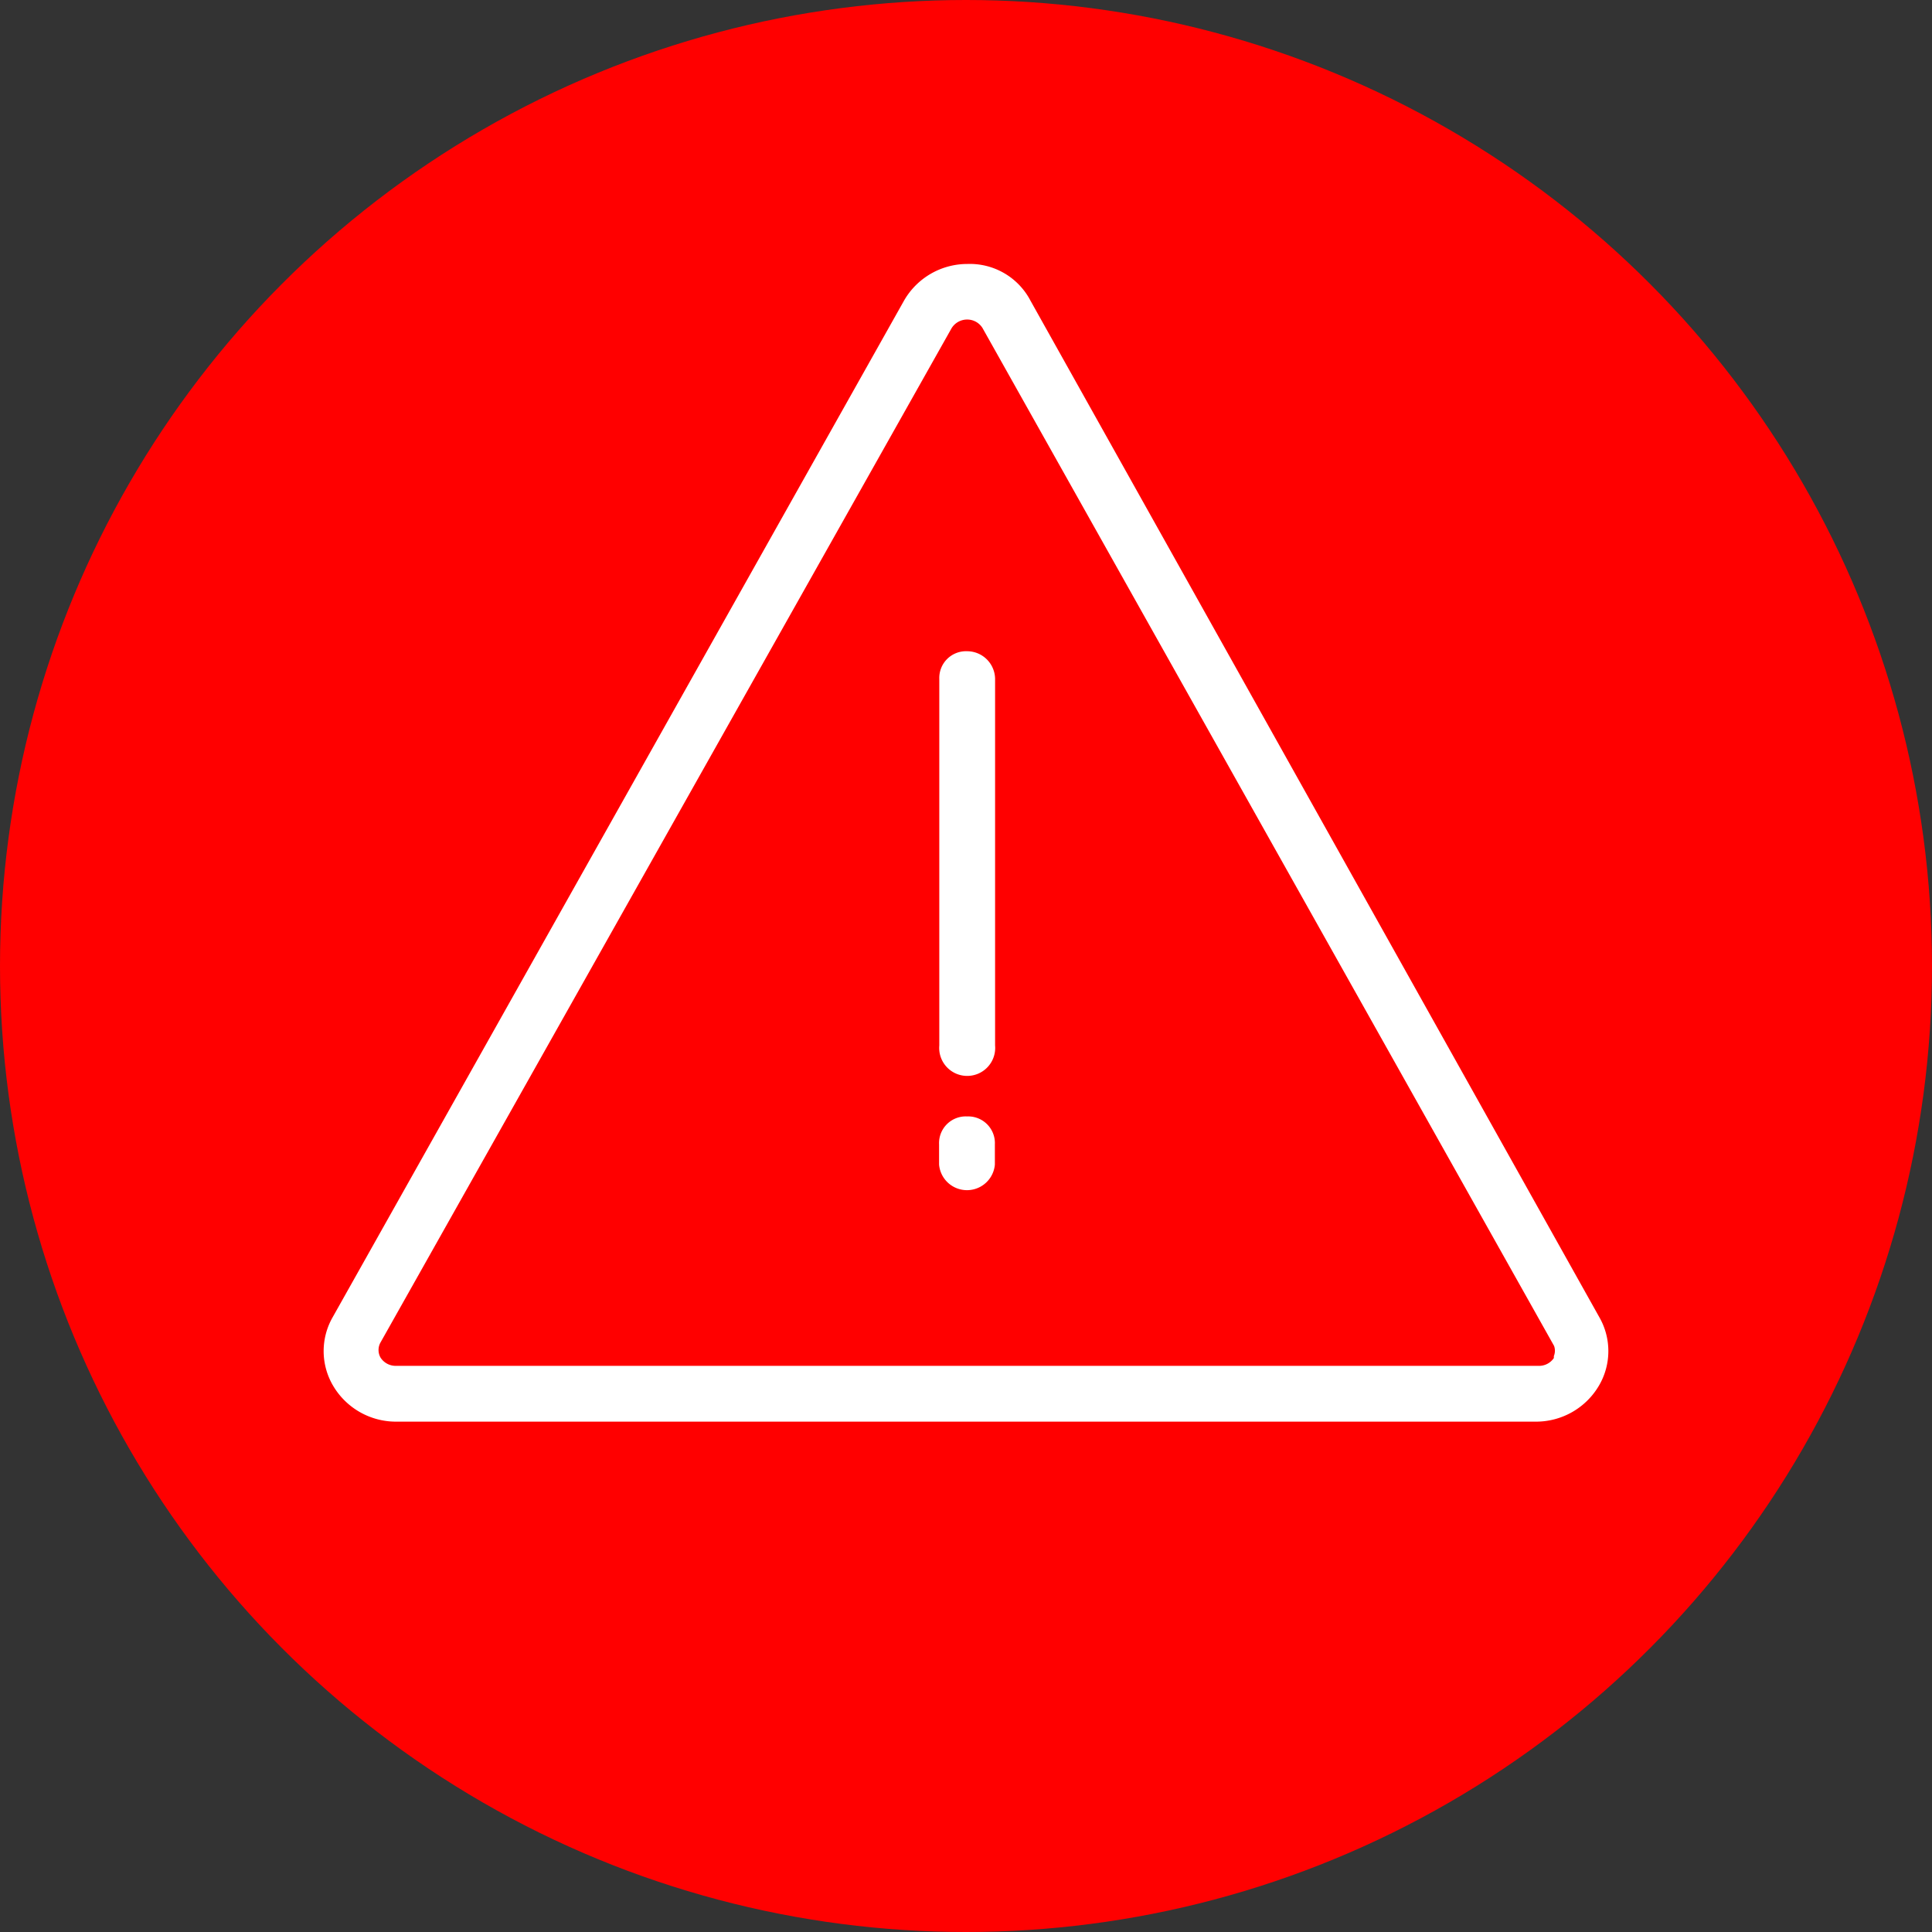 <svg xmlns="http://www.w3.org/2000/svg" viewBox="0 0 89 89"><rect x="0" y="0" width="89" height="89" fill="#333333" stroke="none"/><defs><style>.cls-1{fill:red;}.cls-2{fill:#fff;}</style></defs><title>alerta</title><g id="Capa_2" data-name="Capa 2"><g id="Capa_1-2" data-name="Capa 1"><circle class="cls-1" cx="44.5" cy="44.5" r="44.5"/><path class="cls-2" d="M73.67,60.67,47.47,13.85a3.15,3.15,0,0,0-2.91-1.69,3.36,3.36,0,0,0-2.91,1.68L15.33,60.67a3.14,3.14,0,0,0,0,3.14,3.36,3.36,0,0,0,2.91,1.68H70.76a3.36,3.36,0,0,0,2.91-1.68A3.14,3.14,0,0,0,73.67,60.67Zm-2.09,1.8,0,.09a.82.82,0,0,1-.69.36H18.24a.83.83,0,0,1-.71-.38.71.71,0,0,1,0-.7l26.3-46.71a.84.84,0,0,1,.72-.41.83.83,0,0,1,.71.39L71.59,62A.65.65,0,0,1,71.58,62.47Z"/><path class="cls-2" d="M43.27,31.27V48.16a1.29,1.29,0,1,0,2.57,0V31.27A1.29,1.29,0,0,0,44.55,30,1.23,1.23,0,0,0,43.27,31.27Z"/><path class="cls-2" d="M44.55,51.43a1.23,1.23,0,0,0-1.29,1.29v.93a1.29,1.29,0,0,0,2.57,0v-.93A1.23,1.23,0,0,0,44.55,51.43Z"/></g></g></svg>